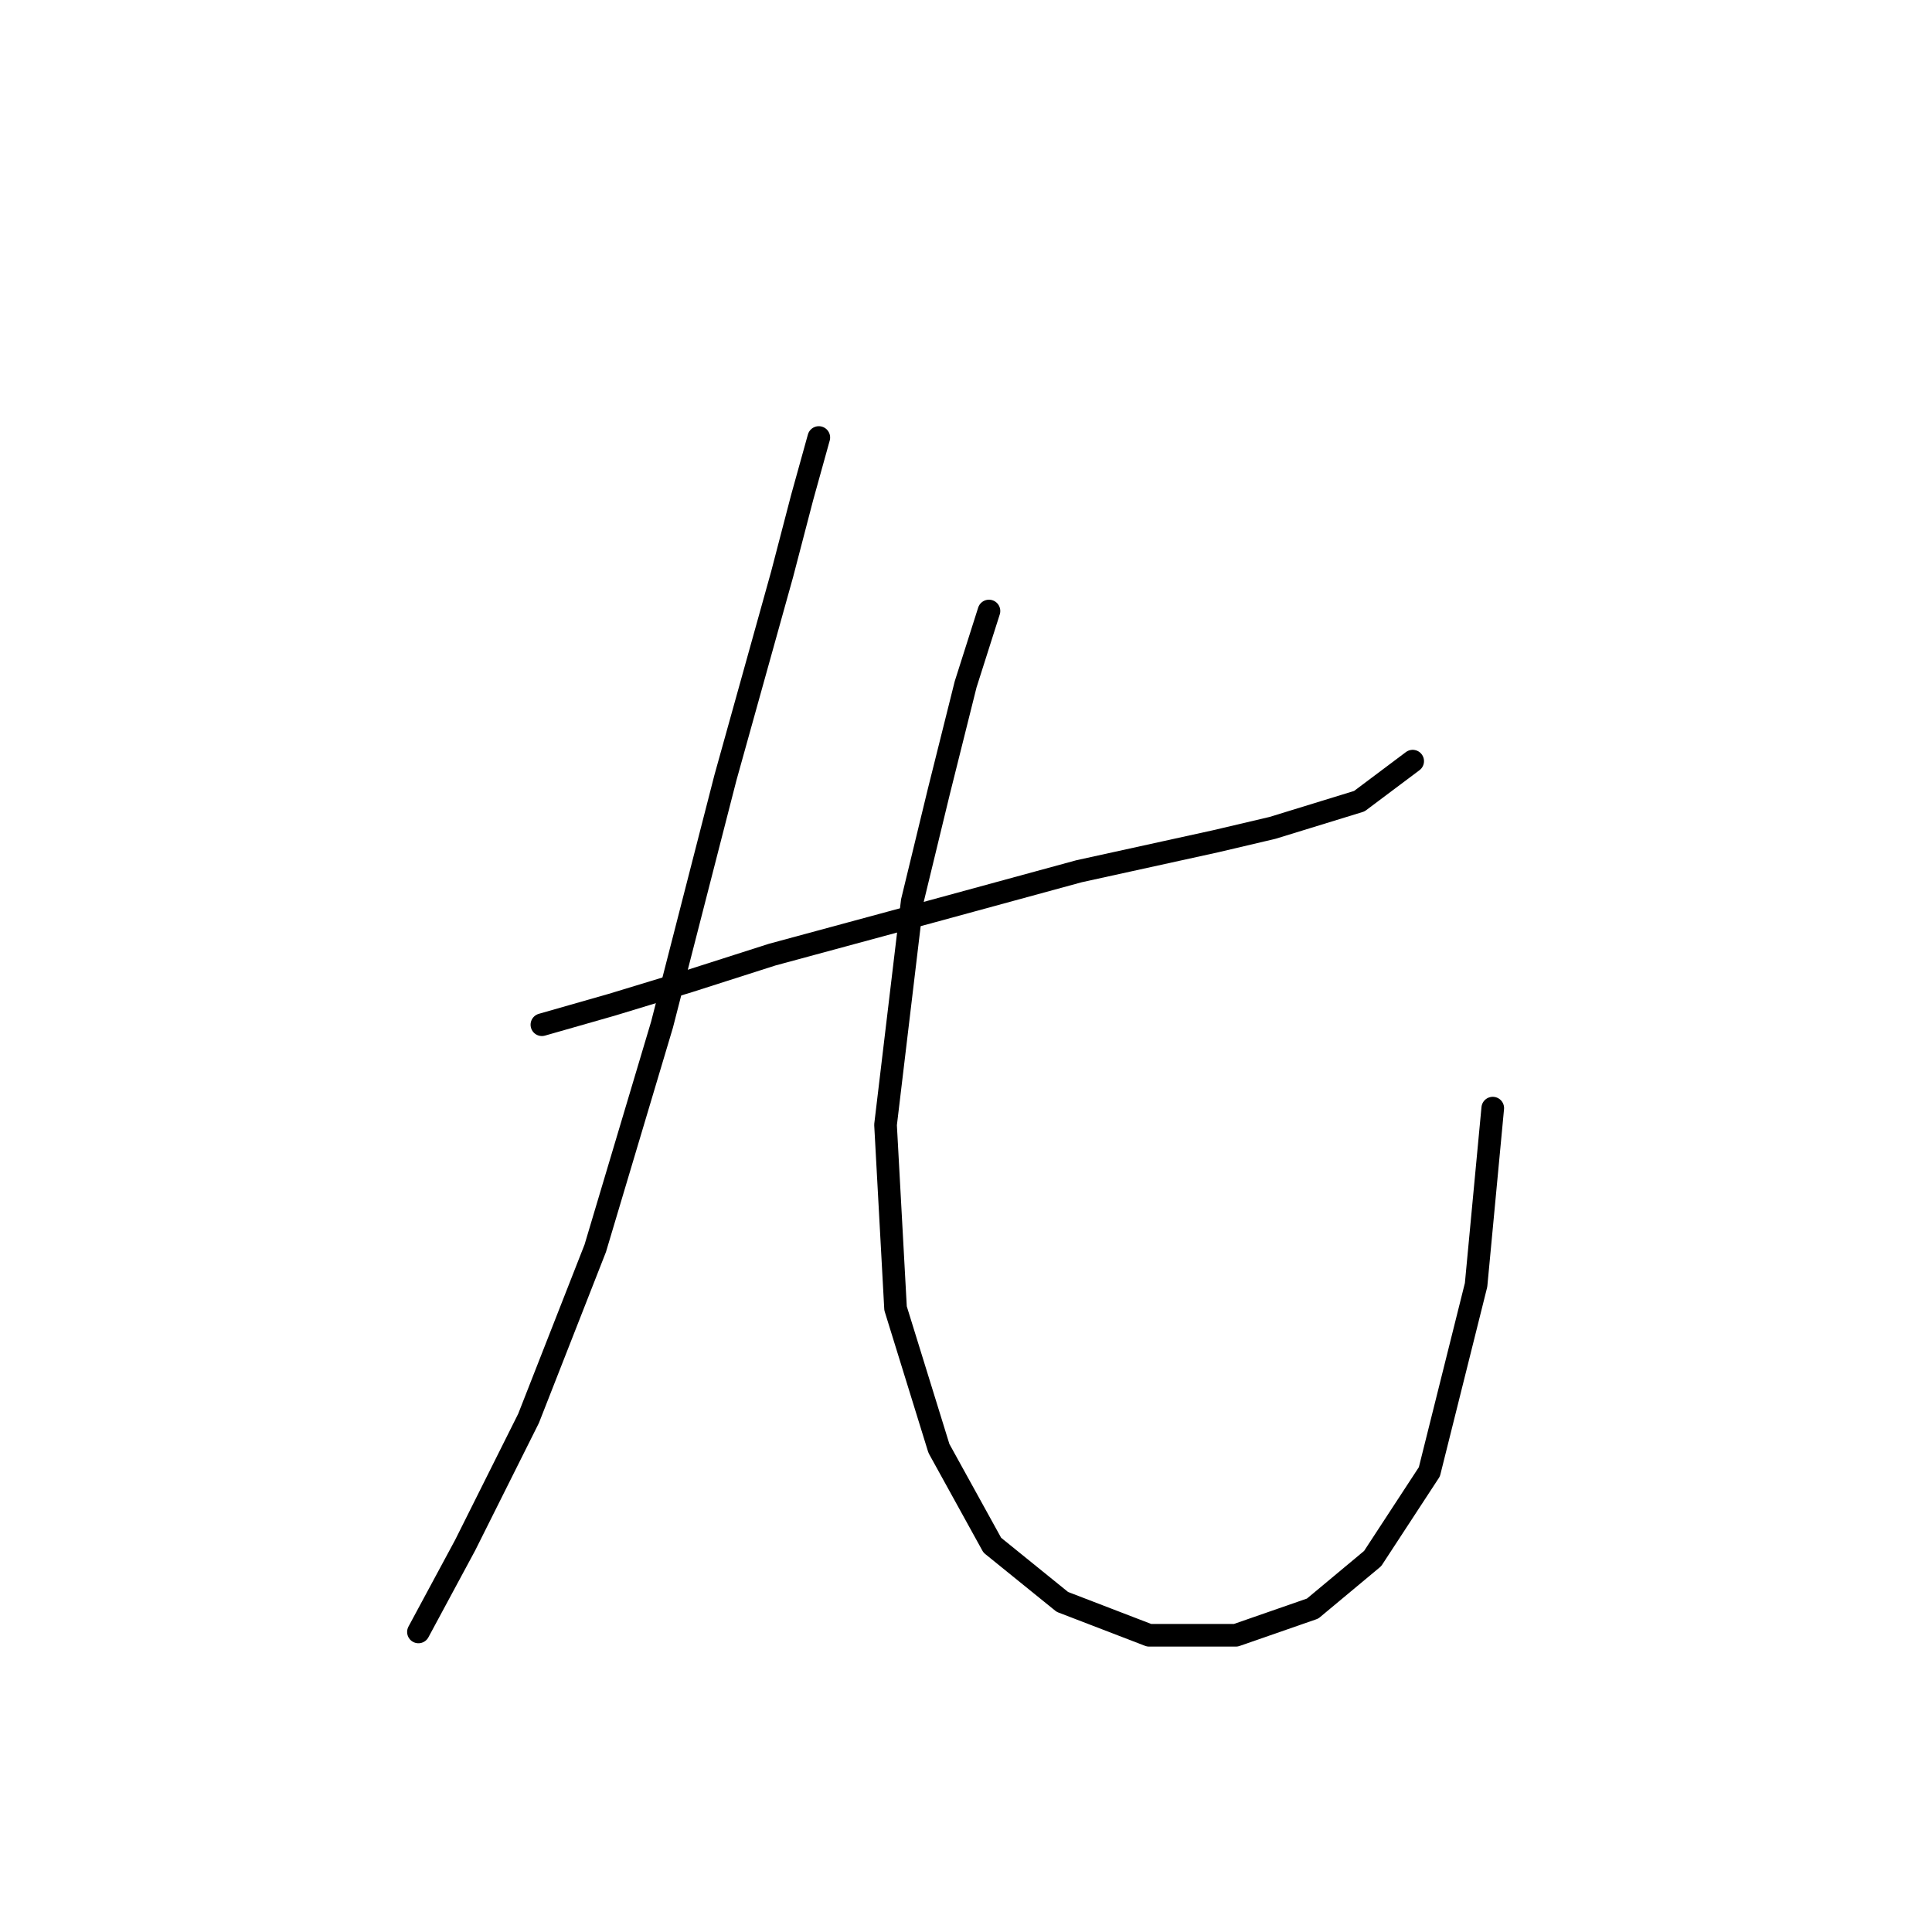 <?xml version="1.0" standalone="no"?>
    <svg width="256" height="256" xmlns="http://www.w3.org/2000/svg" version="1.1">
    <polyline stroke="black" stroke-width="3" stroke-linecap="round" fill="transparent" stroke-linejoin="round" points="71.804 135.781 81.087 133.128 91.255 130.033 102.308 126.497 123.528 120.75 142.979 115.445 161.105 111.466 168.62 109.697 180.115 106.161 187.188 100.856 187.188 100.856 " />
        <polyline stroke="black" stroke-width="3" stroke-linecap="round" fill="transparent" stroke-linejoin="round" points="108.497 57.973 106.286 65.931 103.634 76.099 96.118 103.066 87.719 135.781 78.877 165.4 70.035 187.947 61.636 204.746 55.446 216.24 55.446 216.24 " />
        <polyline stroke="black" stroke-width="3" stroke-linecap="round" fill="transparent" stroke-linejoin="round" points="131.043 80.962 127.949 90.688 124.412 104.835 120.875 119.423 117.338 149.043 118.665 173.358 124.412 191.926 131.485 204.746 140.769 212.261 152.263 216.682 163.758 216.682 173.926 213.146 181.883 206.514 189.399 195.02 195.588 170.263 197.798 146.833 197.798 146.833 " />
        </svg>